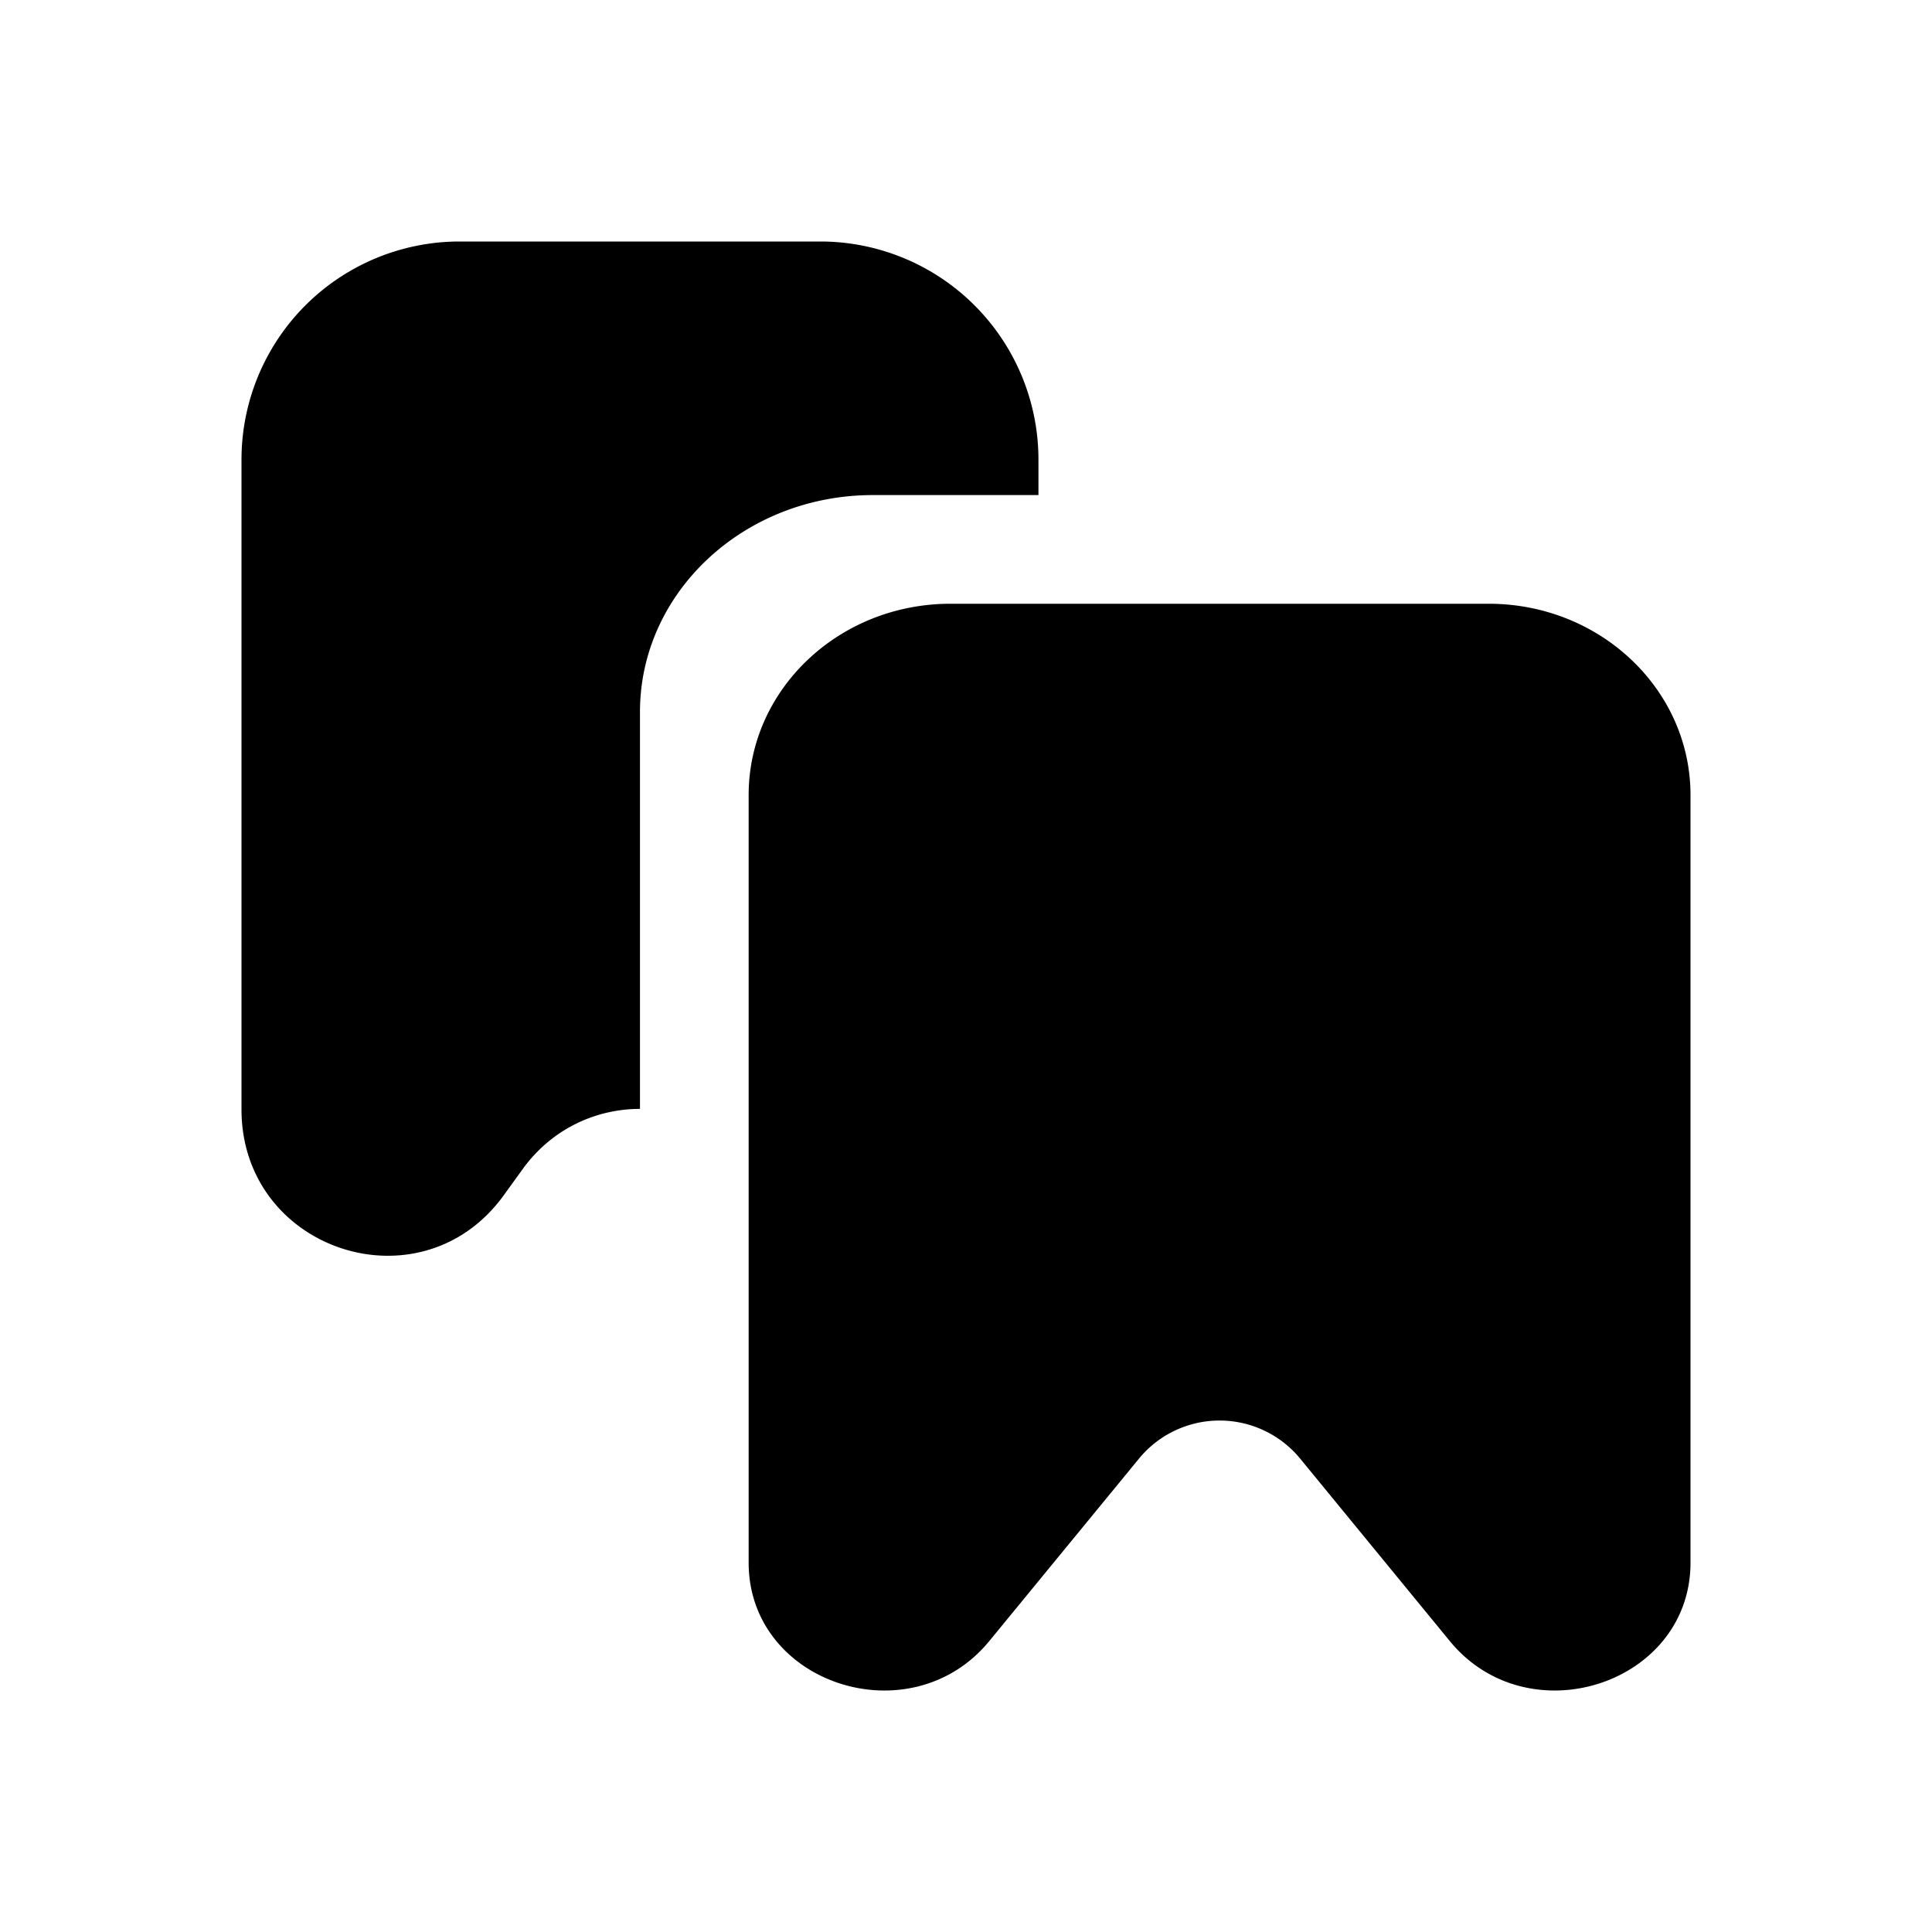 <svg xmlns="http://www.w3.org/2000/svg" viewBox="0 0 24 24" fill="currentColor" aria-hidden="true" data-slot="icon">
    <path d="M3 13.783V5.72A2.71 2.71 0 0 1 5.7 3h4.5a2.71 2.71 0 0 1 2.7 2.72v.43h-2.057c-1.598 0-2.893 1.206-2.893 2.694v4.931c-.546 0-1.092.247-1.452.741l-.246.34C5.222 16.268 3 15.535 3 13.782"/>
    <path d="M18.493 7.5h-6.686C10.422 7.5 9.3 8.564 9.3 9.877v9.535c0 1.51 2.014 2.164 2.99.973l1.87-2.279a1.296 1.296 0 0 1 1.98 0l1.87 2.28c.976 1.19 2.99.535 2.99-.974V9.877C21 8.564 19.878 7.5 18.493 7.5"/>
</svg>
